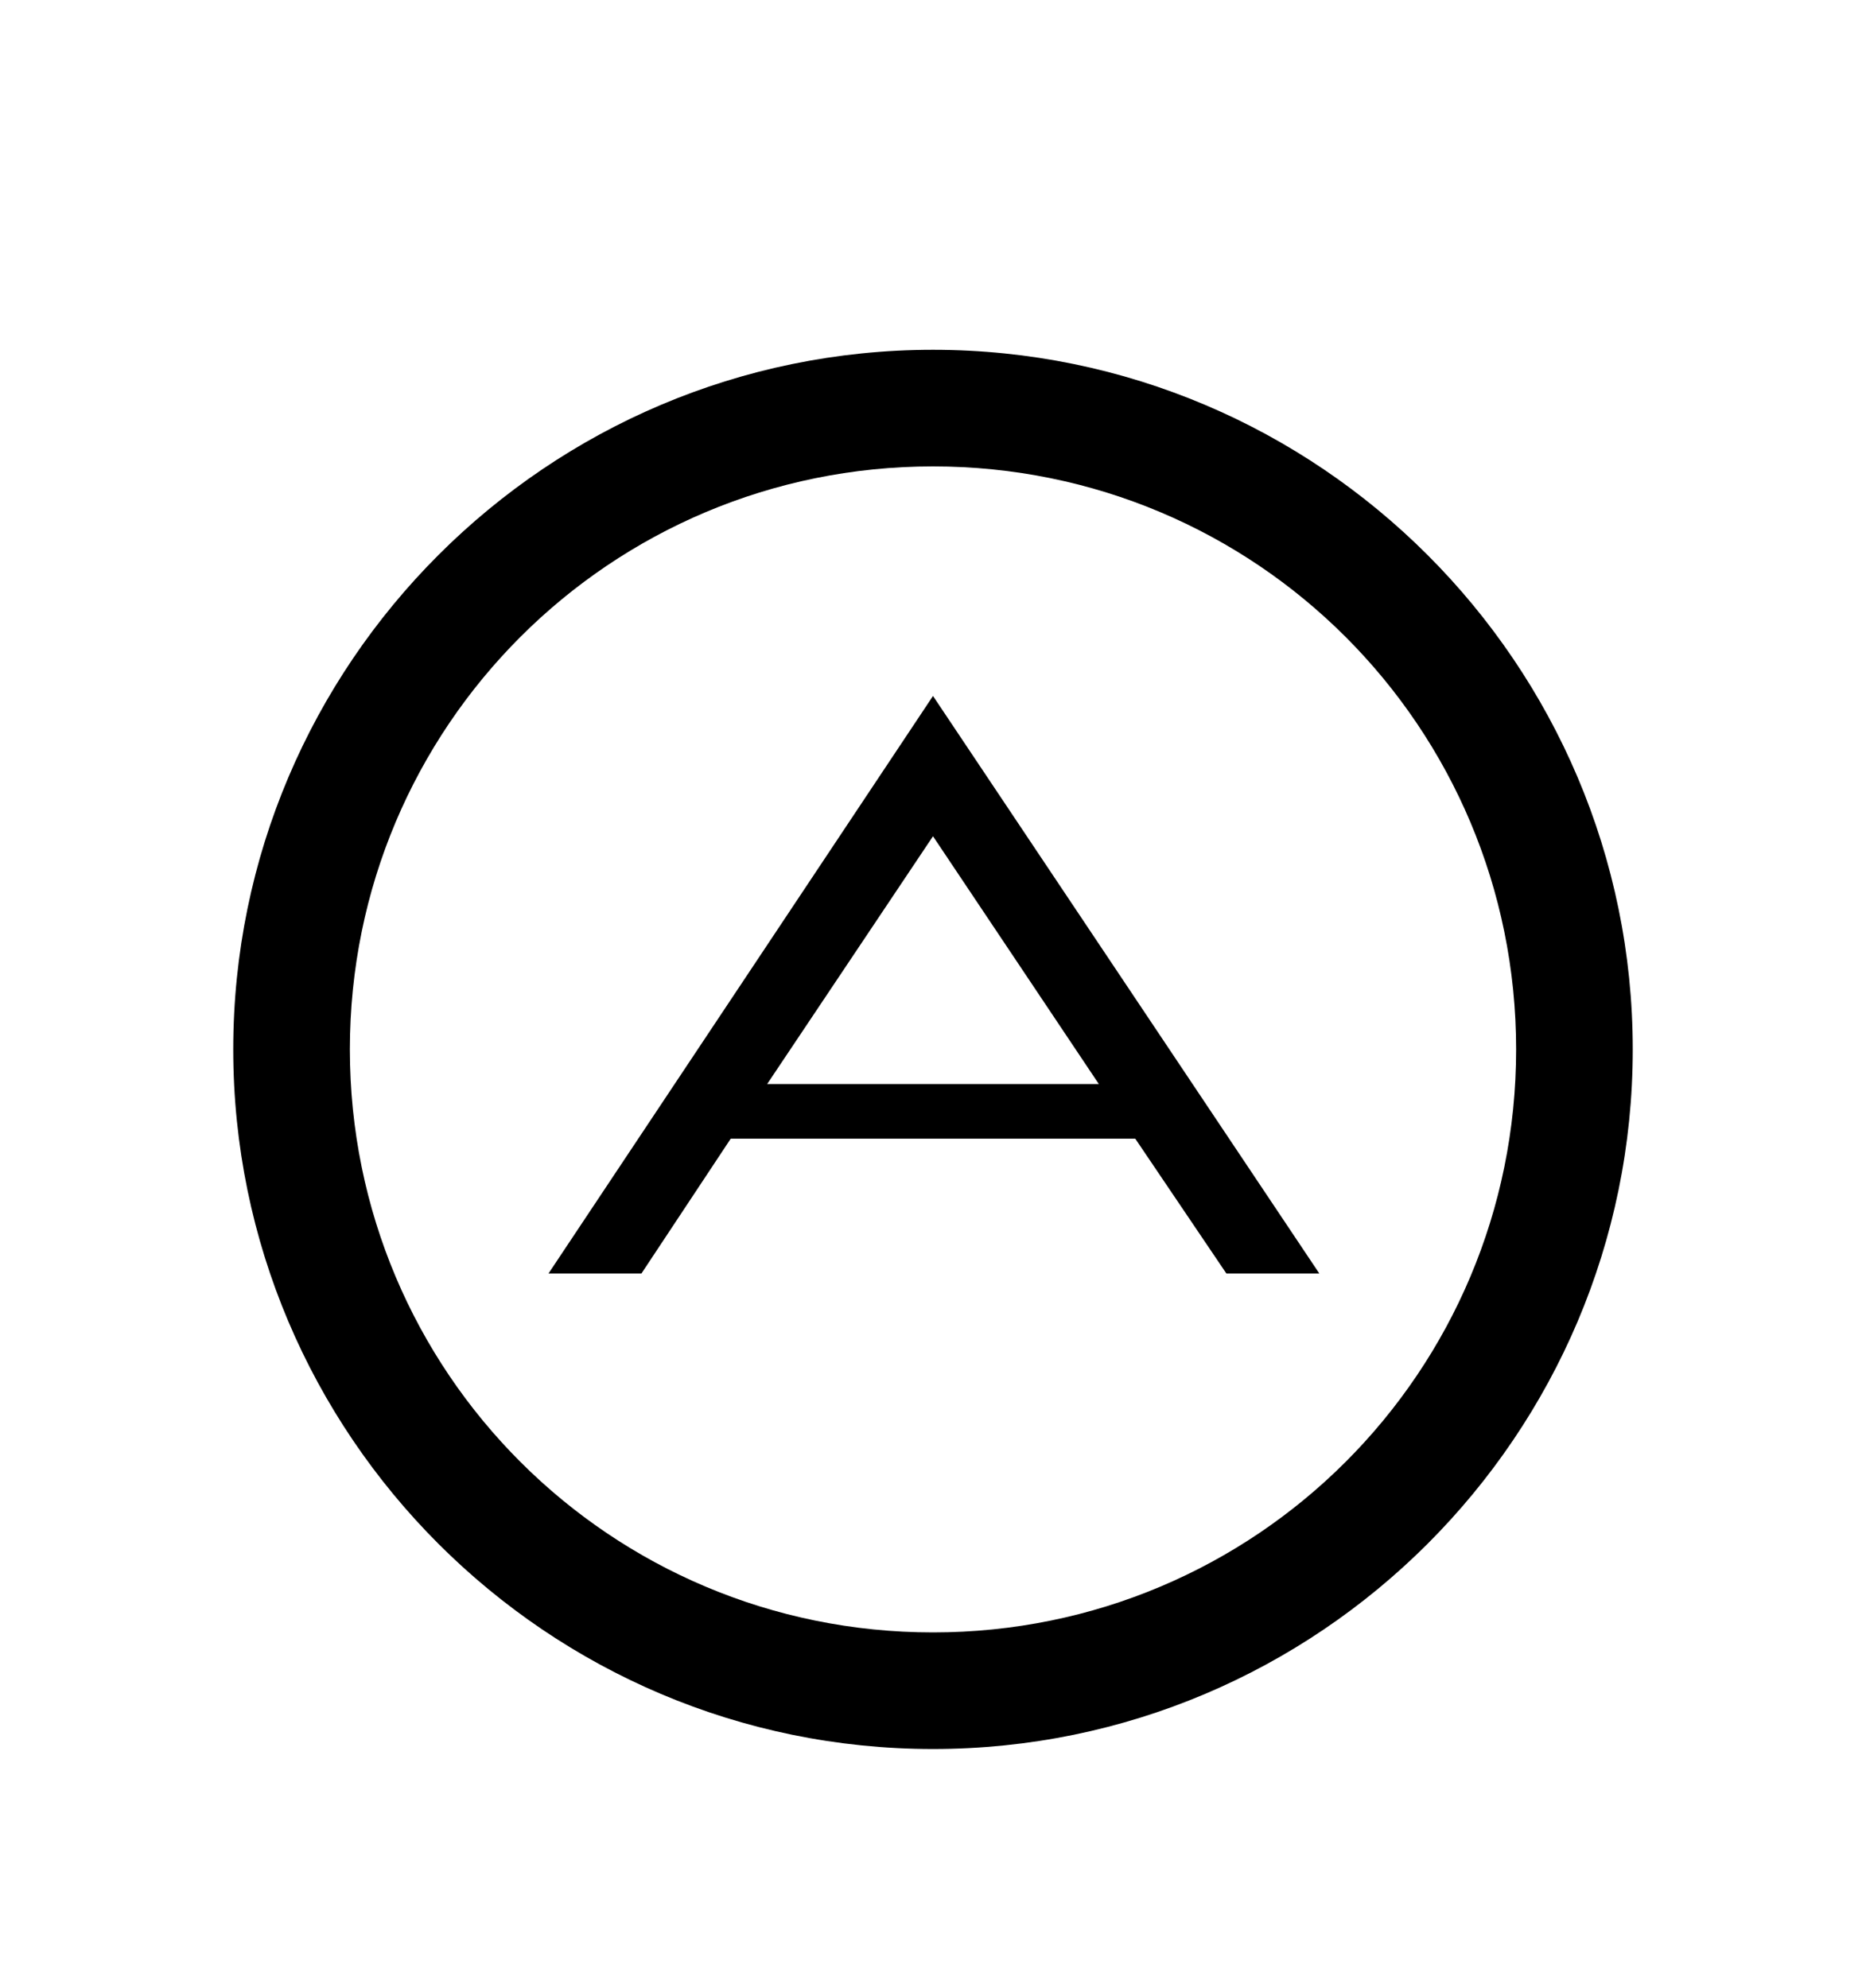 <svg version="1.1" xmlns="http://www.w3.org/2000/svg" xmlns:xlink="http://www.w3.org/1999/xlink" id="adn" viewBox="0 0 512 545.5"><path d="M256 96c105.85 0 192 86.15 192 192s-86.15 192-192 192S64 393.85 64 288 150.15 96 256 96zm0 32c-88.555 0-160 71.445-160 160s71.445 160 160 160 160-71.445 160-160-71.445-160-160-160zm0 63l106 158.5h-25.5l-25-37h-111l-24.5 37h-25.5zm0 38.5l-45.5 68h91z"/></svg>